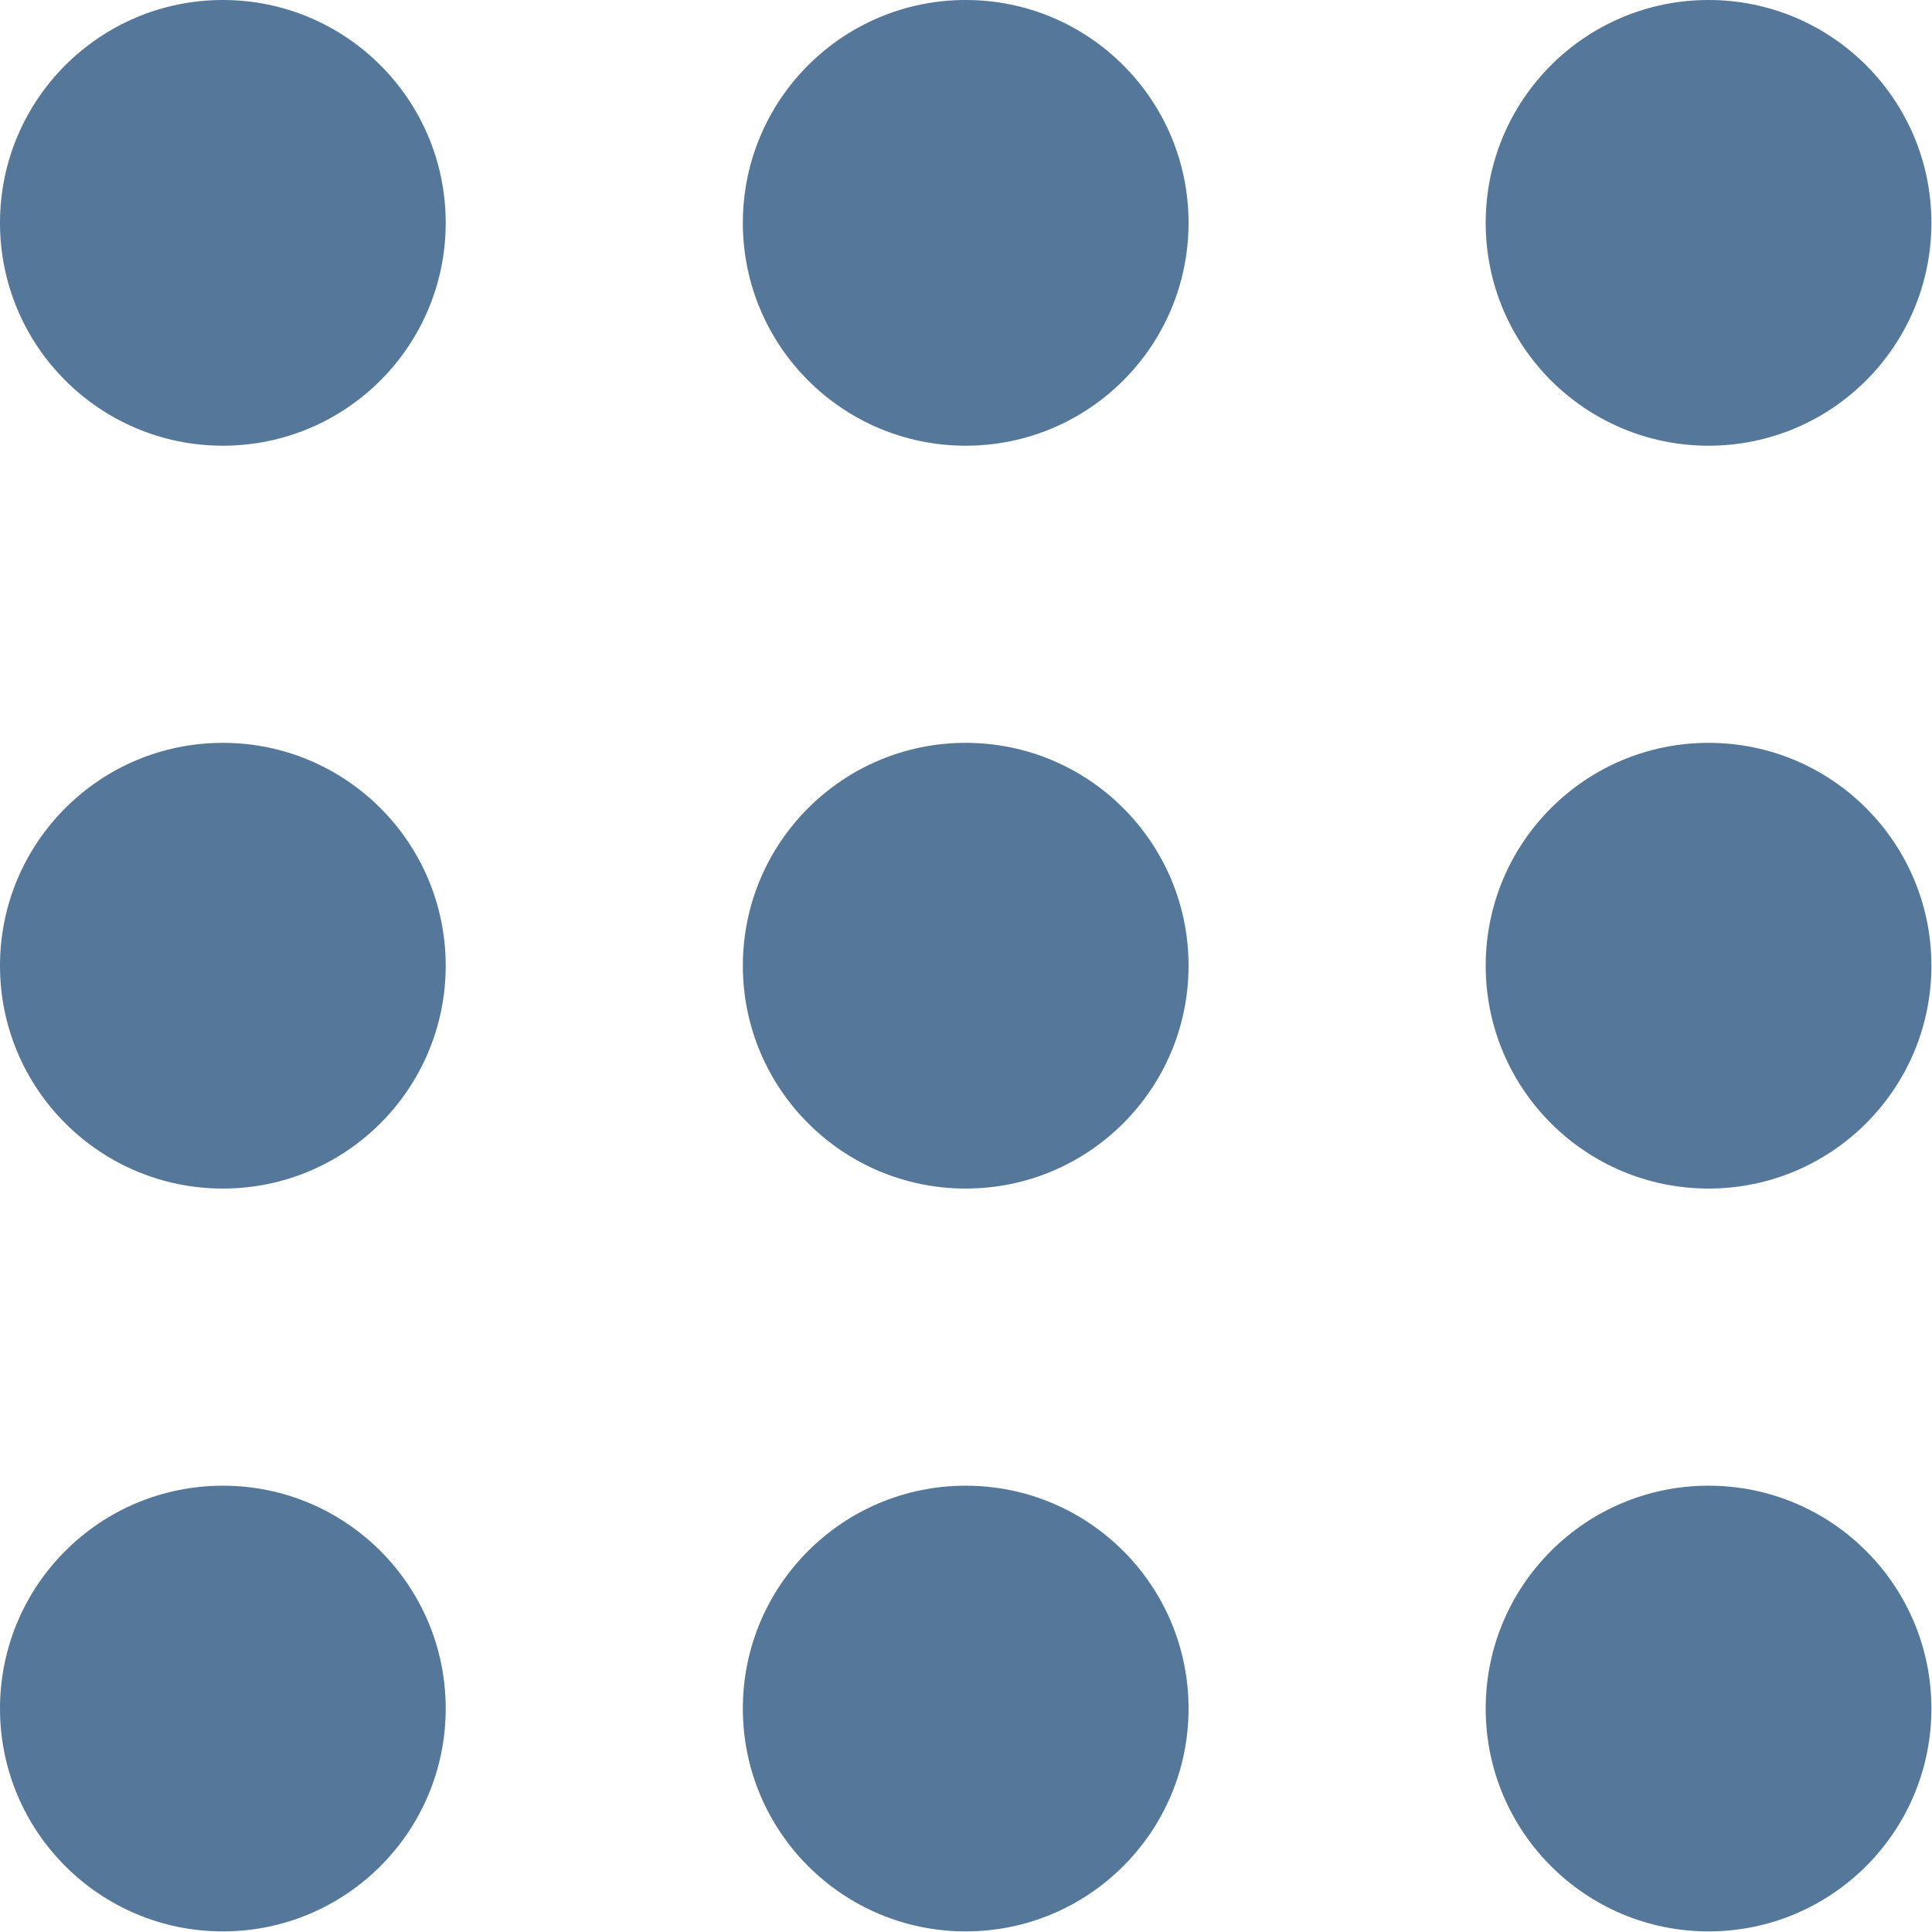 <?xml version="1.0" encoding="UTF-8" standalone="no"?>
<!-- créé avec Pluma -->

<svg
   xmlns:dc="http://purl.org/dc/elements/1.1/"
   xmlns:cc="http://creativecommons.org/ns#"
   xmlns:rdf="http://www.w3.org/1999/02/22-rdf-syntax-ns#"
   xmlns:svg="http://www.w3.org/2000/svg"
   xmlns="http://www.w3.org/2000/svg"
   xmlns:sodipodi="http://sodipodi.sourceforge.net/DTD/sodipodi-0.dtd"
   xmlns:inkscape="http://www.inkscape.org/namespaces/inkscape"
   version="1.1"
   width="35.475"
   height="35.475"
   id="svg2"
   inkscape:version="0.91 r13725"
   sodipodi:docname="face.svg">
  <defs
     id="defs28" />
  <sodipodi:namedview
     pagecolor="#ffffff"
     bordercolor="#666666"
     borderopacity="1"
     objecttolerance="10"
     gridtolerance="10"
     guidetolerance="10"
     inkscape:pageopacity="0"
     inkscape:pageshadow="2"
     inkscape:window-width="1920"
     inkscape:window-height="1057"
     id="namedview26"
     showgrid="false"
     fit-margin-top="0"
     fit-margin-left="0"
     fit-margin-right="0"
     fit-margin-bottom="0"
     inkscape:zoom="3.9333333"
     inkscape:cx="9.9830513"
     inkscape:cy="15.830509"
     inkscape:window-x="0"
     inkscape:window-y="0"
     inkscape:window-maximized="1"
     inkscape:current-layer="g4" />
  <g
     id="g4"
     style="fill:#557799;stroke-width:0"
     transform="translate(-20.525,-20.525)">
    <g
       id="g4158"
       transform="matrix(0.682,0,0,0.682,17.797,17.797)">
      <circle
         id="circle6"
         r="6"
         cy="10"
         cx="10" />
      <circle
         id="circle8"
         r="6"
         cy="30"
         cx="10" />
      <circle
         id="circle10"
         r="6"
         cy="50"
         cx="10" />
      <circle
         id="circle12"
         r="6"
         cy="10"
         cx="30" />
      <circle
         id="circle14"
         r="6"
         cy="30"
         cx="30" />
      <circle
         id="circle16"
         r="6"
         cy="50"
         cx="30" />
      <circle
         id="circle18"
         r="6"
         cy="10"
         cx="50" />
      <circle
         id="circle20"
         r="6"
         cy="30"
         cx="50" />
      <circle
         id="circle22"
         r="6"
         cy="50"
         cx="50" />
    </g>
  </g>
</svg>
